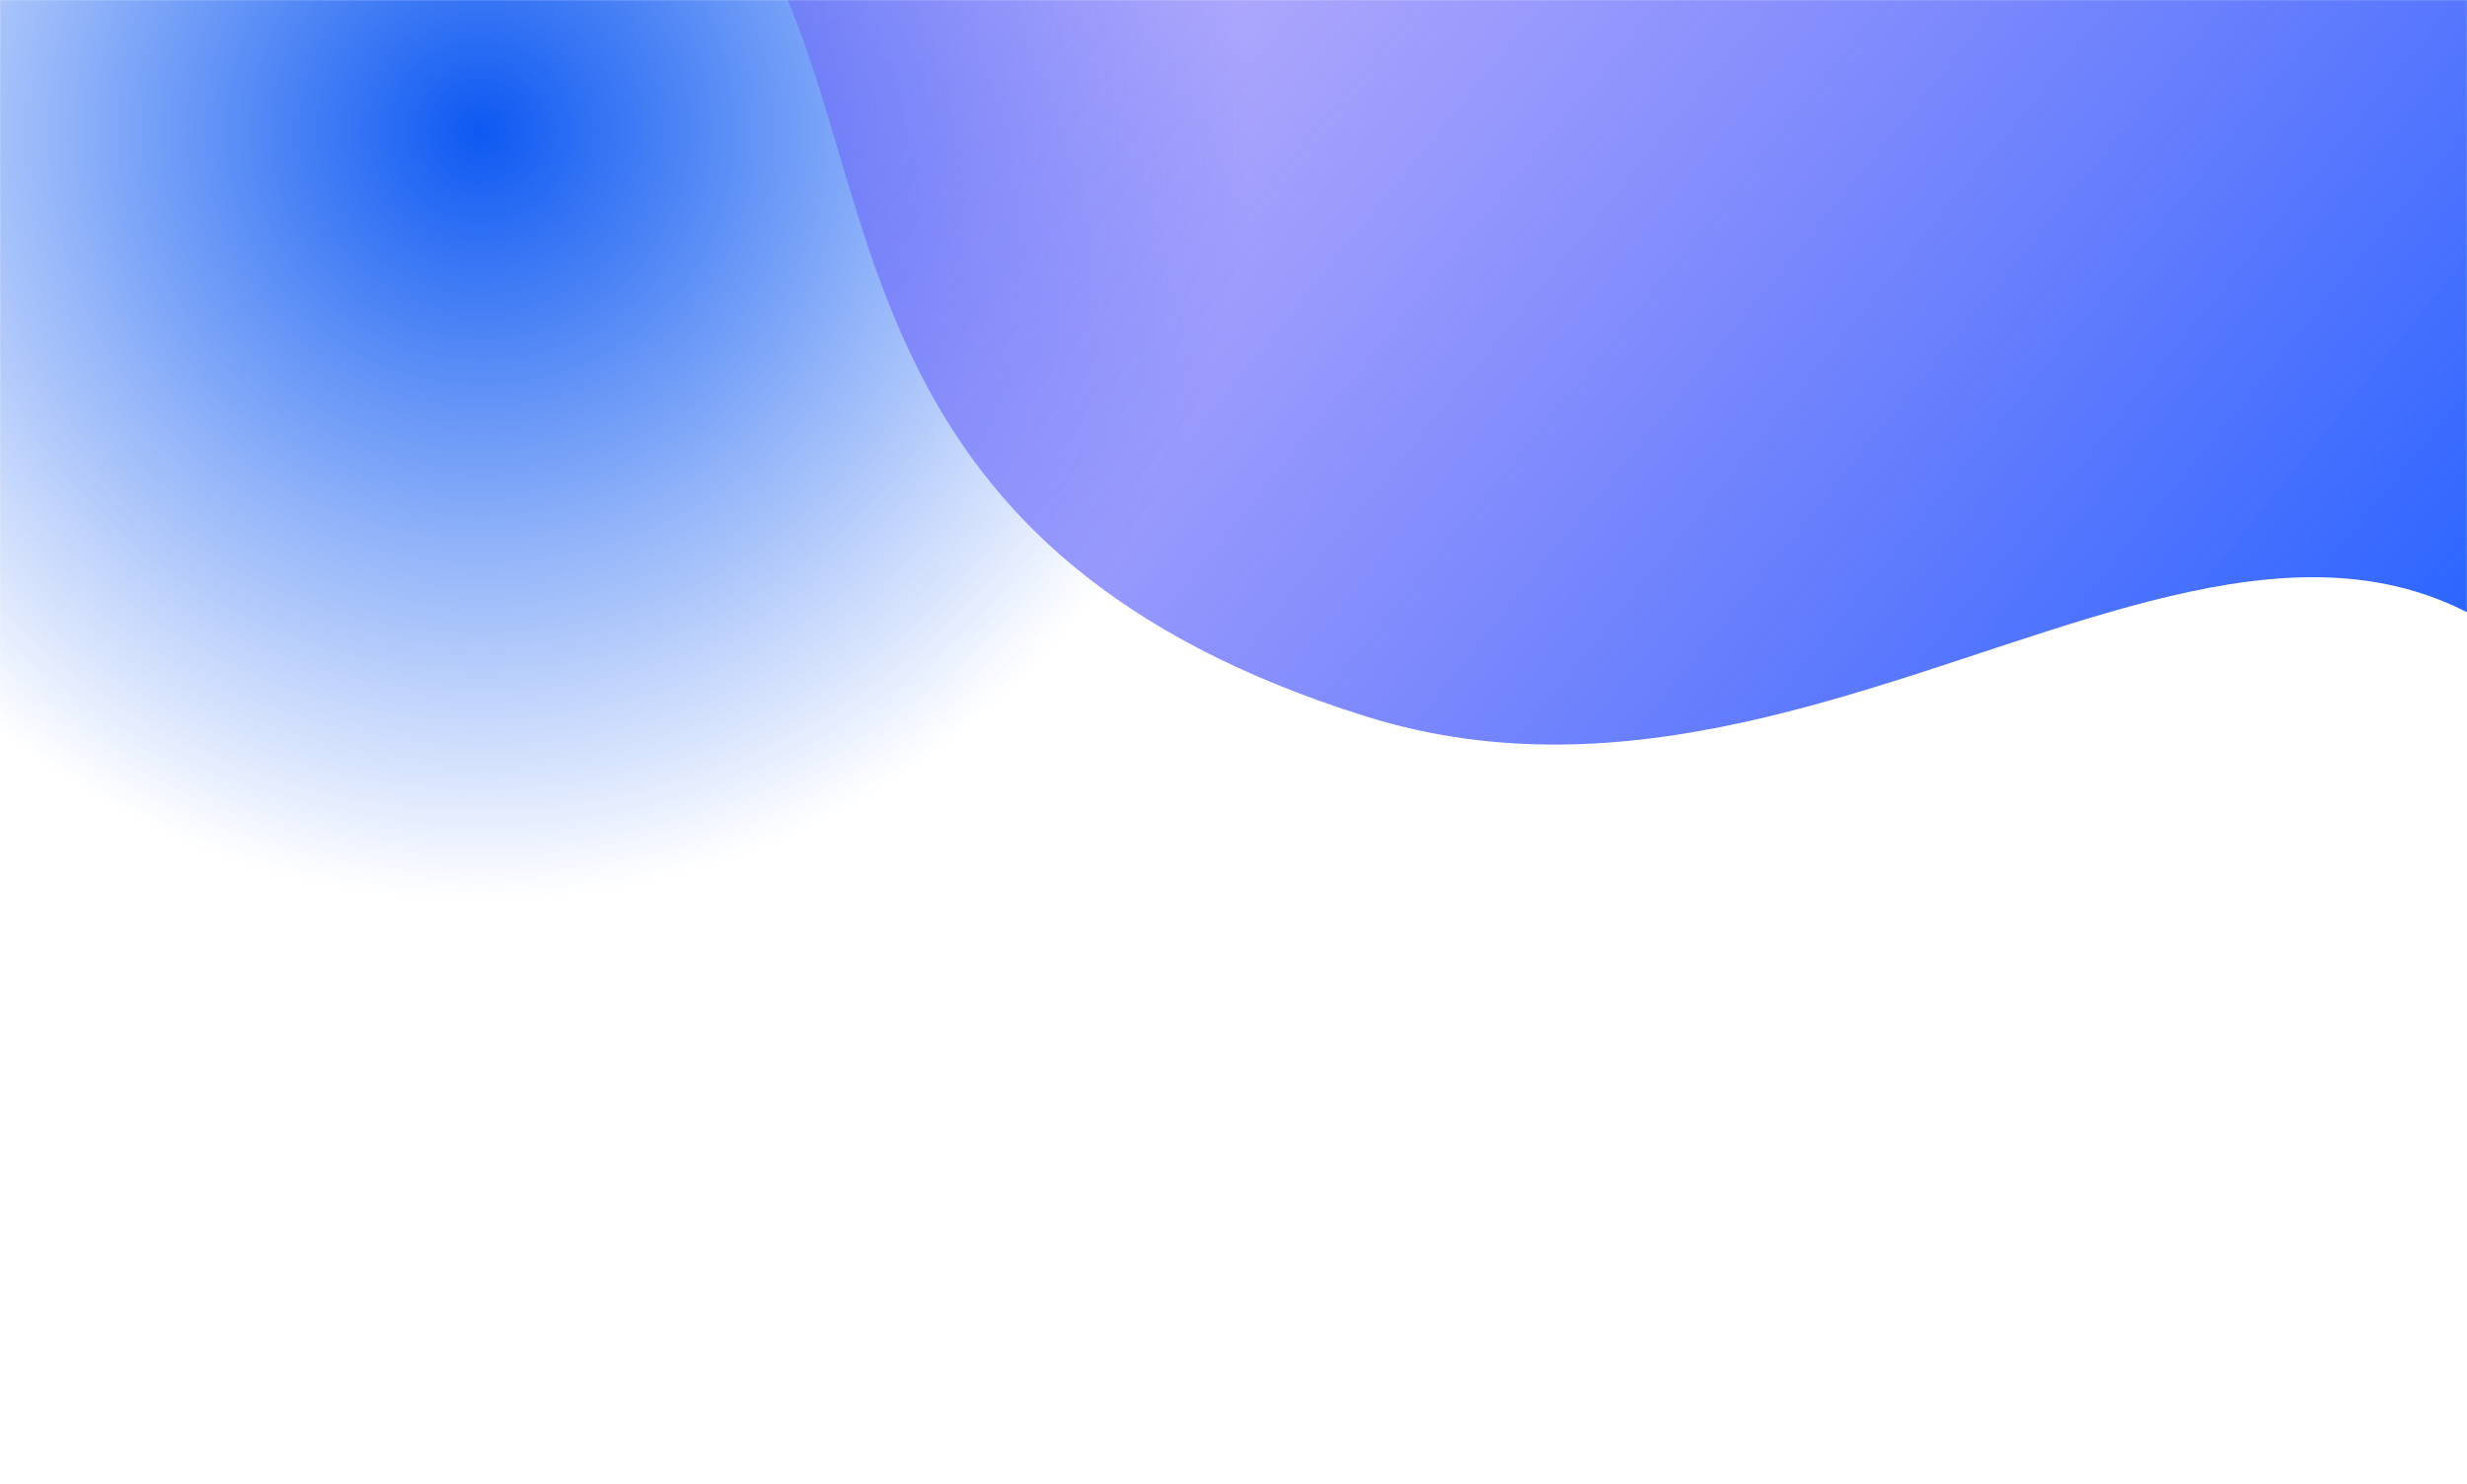 <svg xmlns="http://www.w3.org/2000/svg" width="1920" height="1155" viewBox="0 0 1920 1155" fill="none"><mask id="mask0_1566_2" style="mask-type:alpha" maskUnits="userSpaceOnUse" x="0" y="0" width="1920" height="1155"><rect width="1920" height="1155" fill="#D9D9D9"></rect></mask><g mask="url(#mask0_1566_2)"><g filter="url(#filter0_f_1566_2)"><ellipse cx="373.5" cy="101" rx="601.5" ry="601" fill="url(#paint0_radial_1566_2)"></ellipse></g><g style="mix-blend-mode:color-burn" filter="url(#filter1_f_1566_2)"><path d="M605.945 -15.887C538.987 -159.242 264.749 -161.591 136 -144.845L902.637 -1058L2569.54 341.446C2479.47 579.957 2252.11 971.566 2063.24 629.909C1827.16 202.838 1467.39 684.082 1063.14 557.65C664.761 433.055 689.643 163.307 605.945 -15.887Z" fill="url(#paint1_linear_1566_2)"></path></g></g><defs><filter id="filter0_f_1566_2" x="-1728" y="-2000" width="4203" height="4202" filterUnits="userSpaceOnUse" color-interpolation-filters="sRGB"><feGaussianBlur stdDeviation="750"></feGaussianBlur></filter><filter id="filter1_f_1566_2" x="-214" y="-1408" width="3133.54" height="2521.89" filterUnits="userSpaceOnUse" color-interpolation-filters="sRGB"><feGaussianBlur stdDeviation="175"></feGaussianBlur></filter><radialGradient id="paint0_radial_1566_2" cx="0" cy="0" r="1" gradientUnits="userSpaceOnUse" gradientTransform="translate(373.5 101) rotate(90) scale(601 601.5)"><stop stop-color="#0E59F2"></stop><stop offset="1" stop-color="#0E59F2" stop-opacity="0"></stop></radialGradient><linearGradient id="paint1_linear_1566_2" x1="1915" y1="539" x2="671.318" y2="-470.385" gradientUnits="userSpaceOnUse"><stop stop-color="#2764FF"></stop><stop offset="1" stop-color="#7548F7" stop-opacity="0.27"></stop></linearGradient></defs></svg>